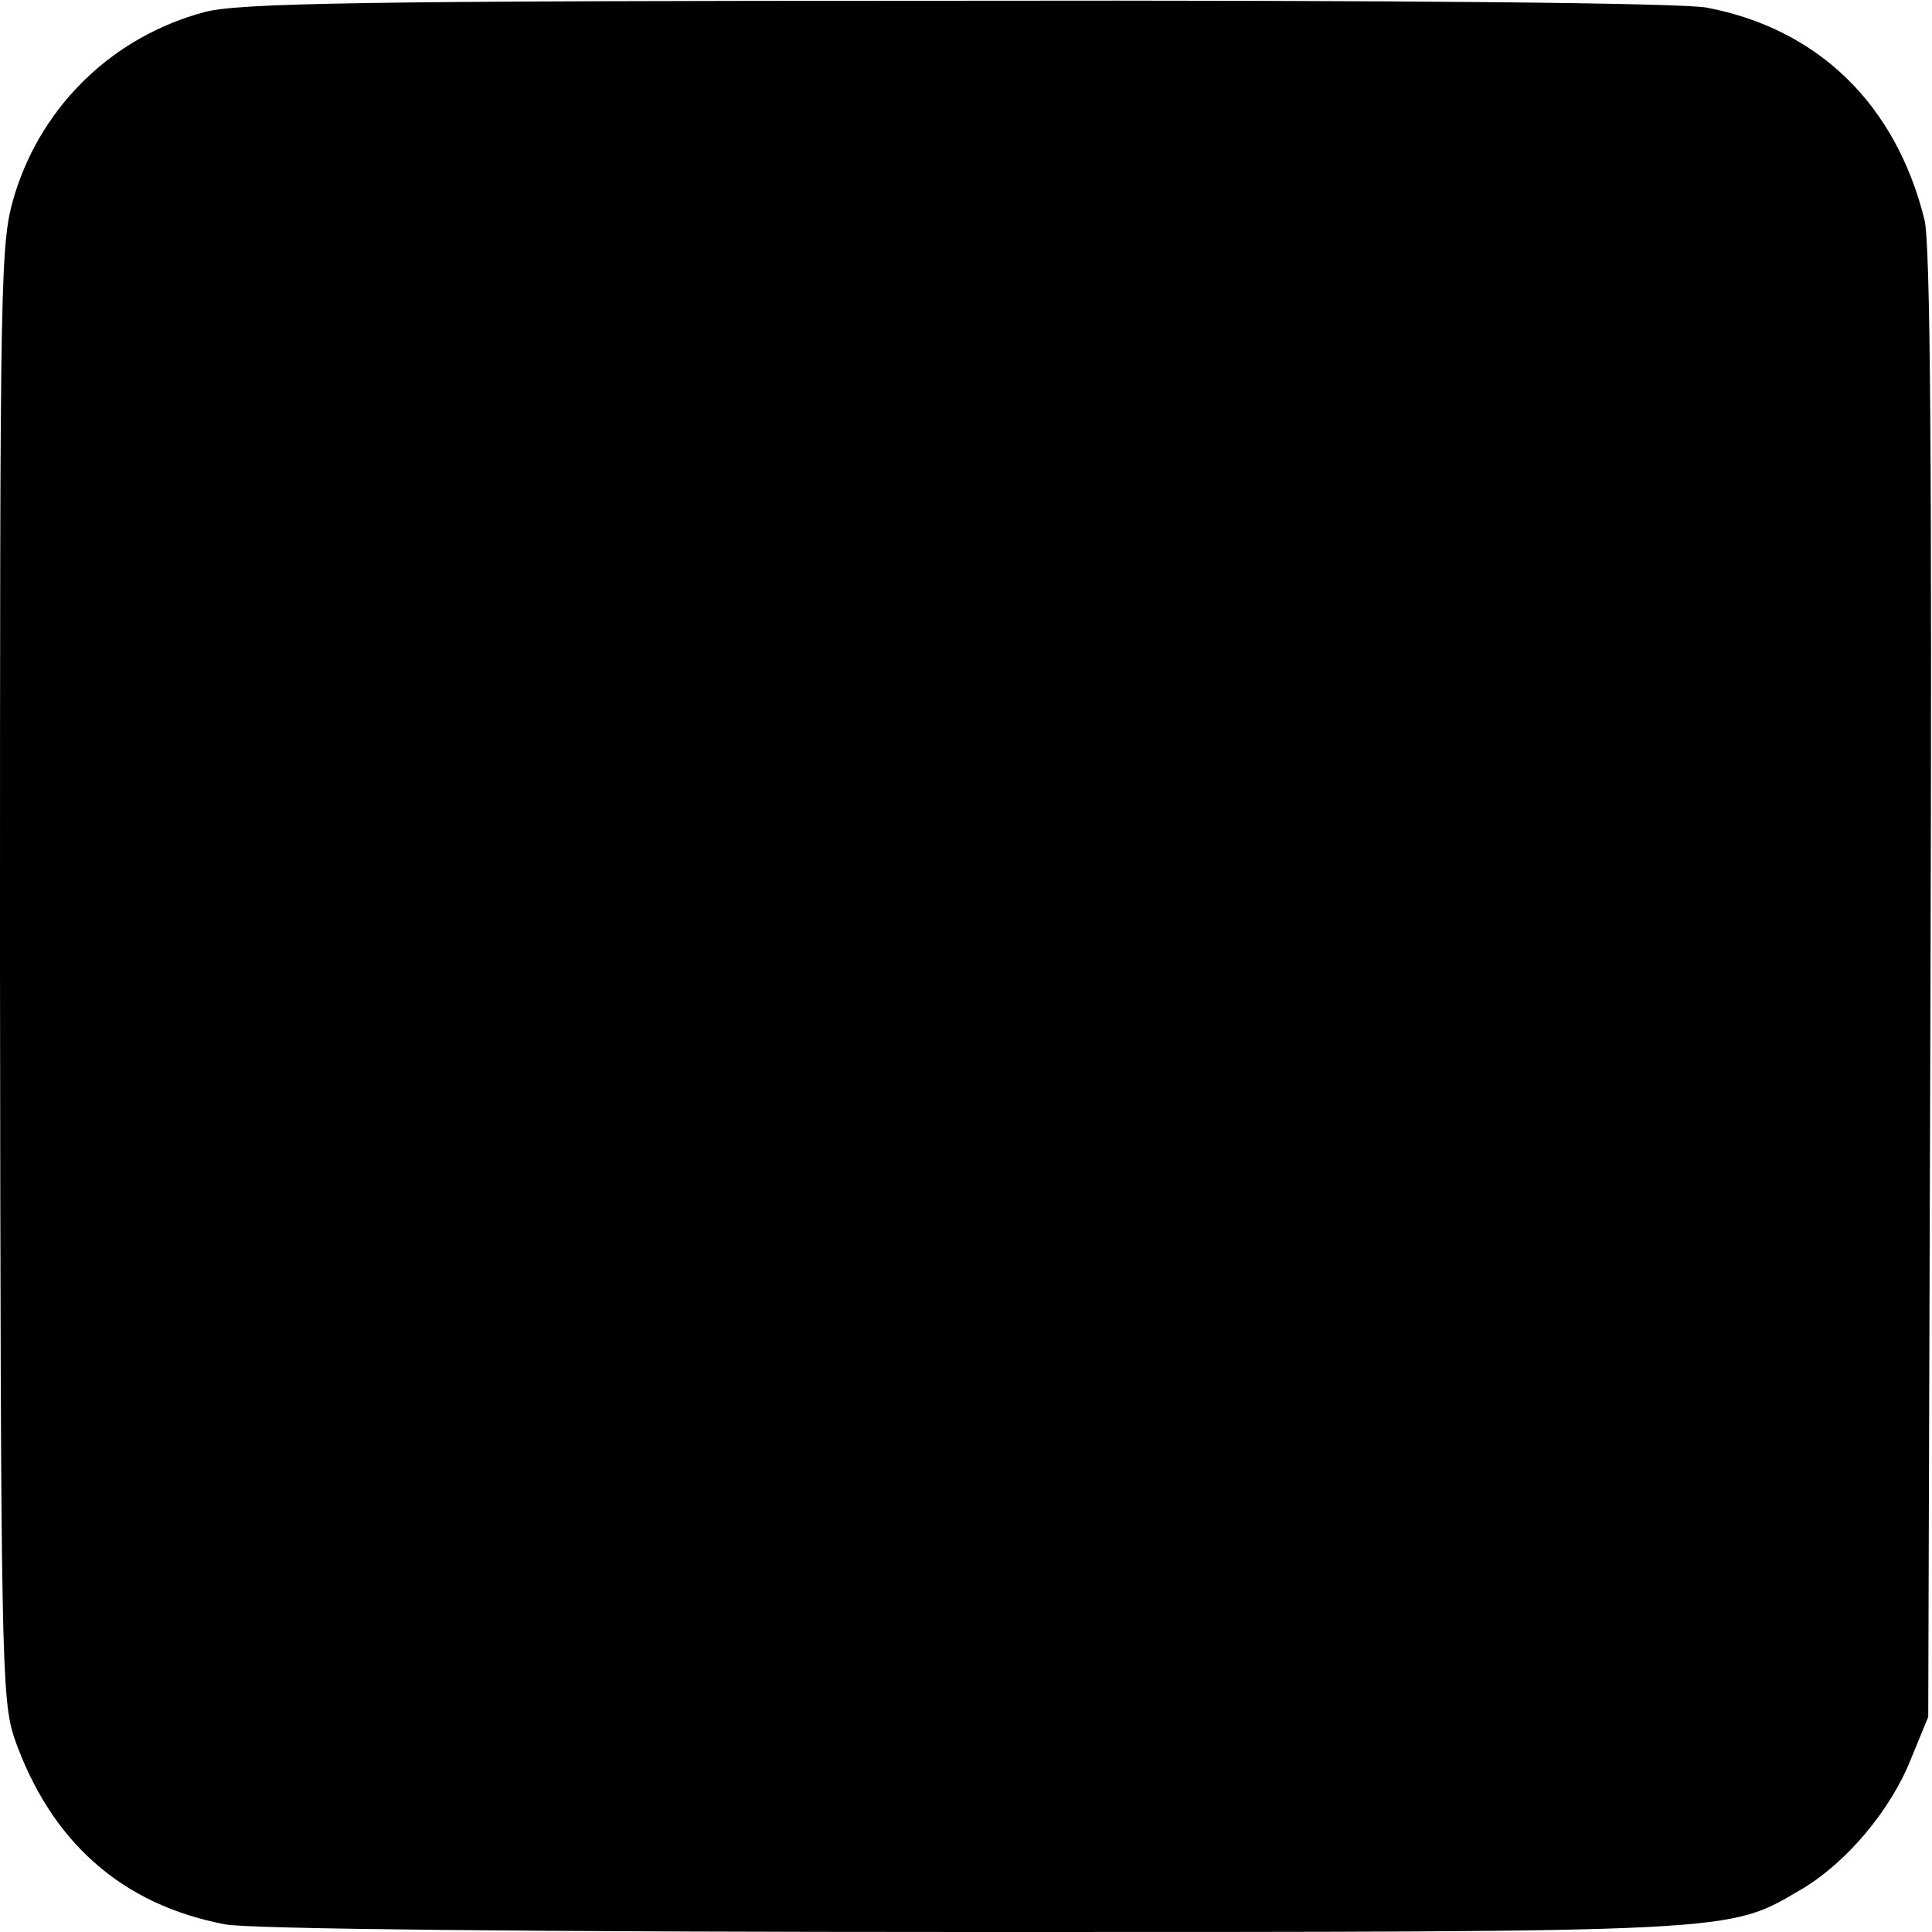 <?xml version="1.0" standalone="no"?>
<!DOCTYPE svg PUBLIC "-//W3C//DTD SVG 20010904//EN"
 "http://www.w3.org/TR/2001/REC-SVG-20010904/DTD/svg10.dtd">
<svg version="1.0" xmlns="http://www.w3.org/2000/svg"
 width="256pt" height="256pt" viewBox="0 0 256 256"
 preserveAspectRatio="xMidYMid meet">
<g transform="translate(0,256) scale(0.1,-0.1)"
fill="#000000" stroke="none">
<path d="M271 2544 c-120 -32 -214 -122 -251 -240 -20 -66 -20 -85 -20 -1030
1 -913 2 -965 19 -1017 48 -137 142 -221 280 -247 34 -6 399 -10 990 -10 1019
0 1000 -1 1097 56 60 35 119 105 146 173 l23 56 3 970 c2 683 0 983 -8 1014
-38 153 -141 253 -289 281 -34 6 -397 10 -995 9 -792 0 -950 -3 -995 -15z"/>
</g>
</svg>
